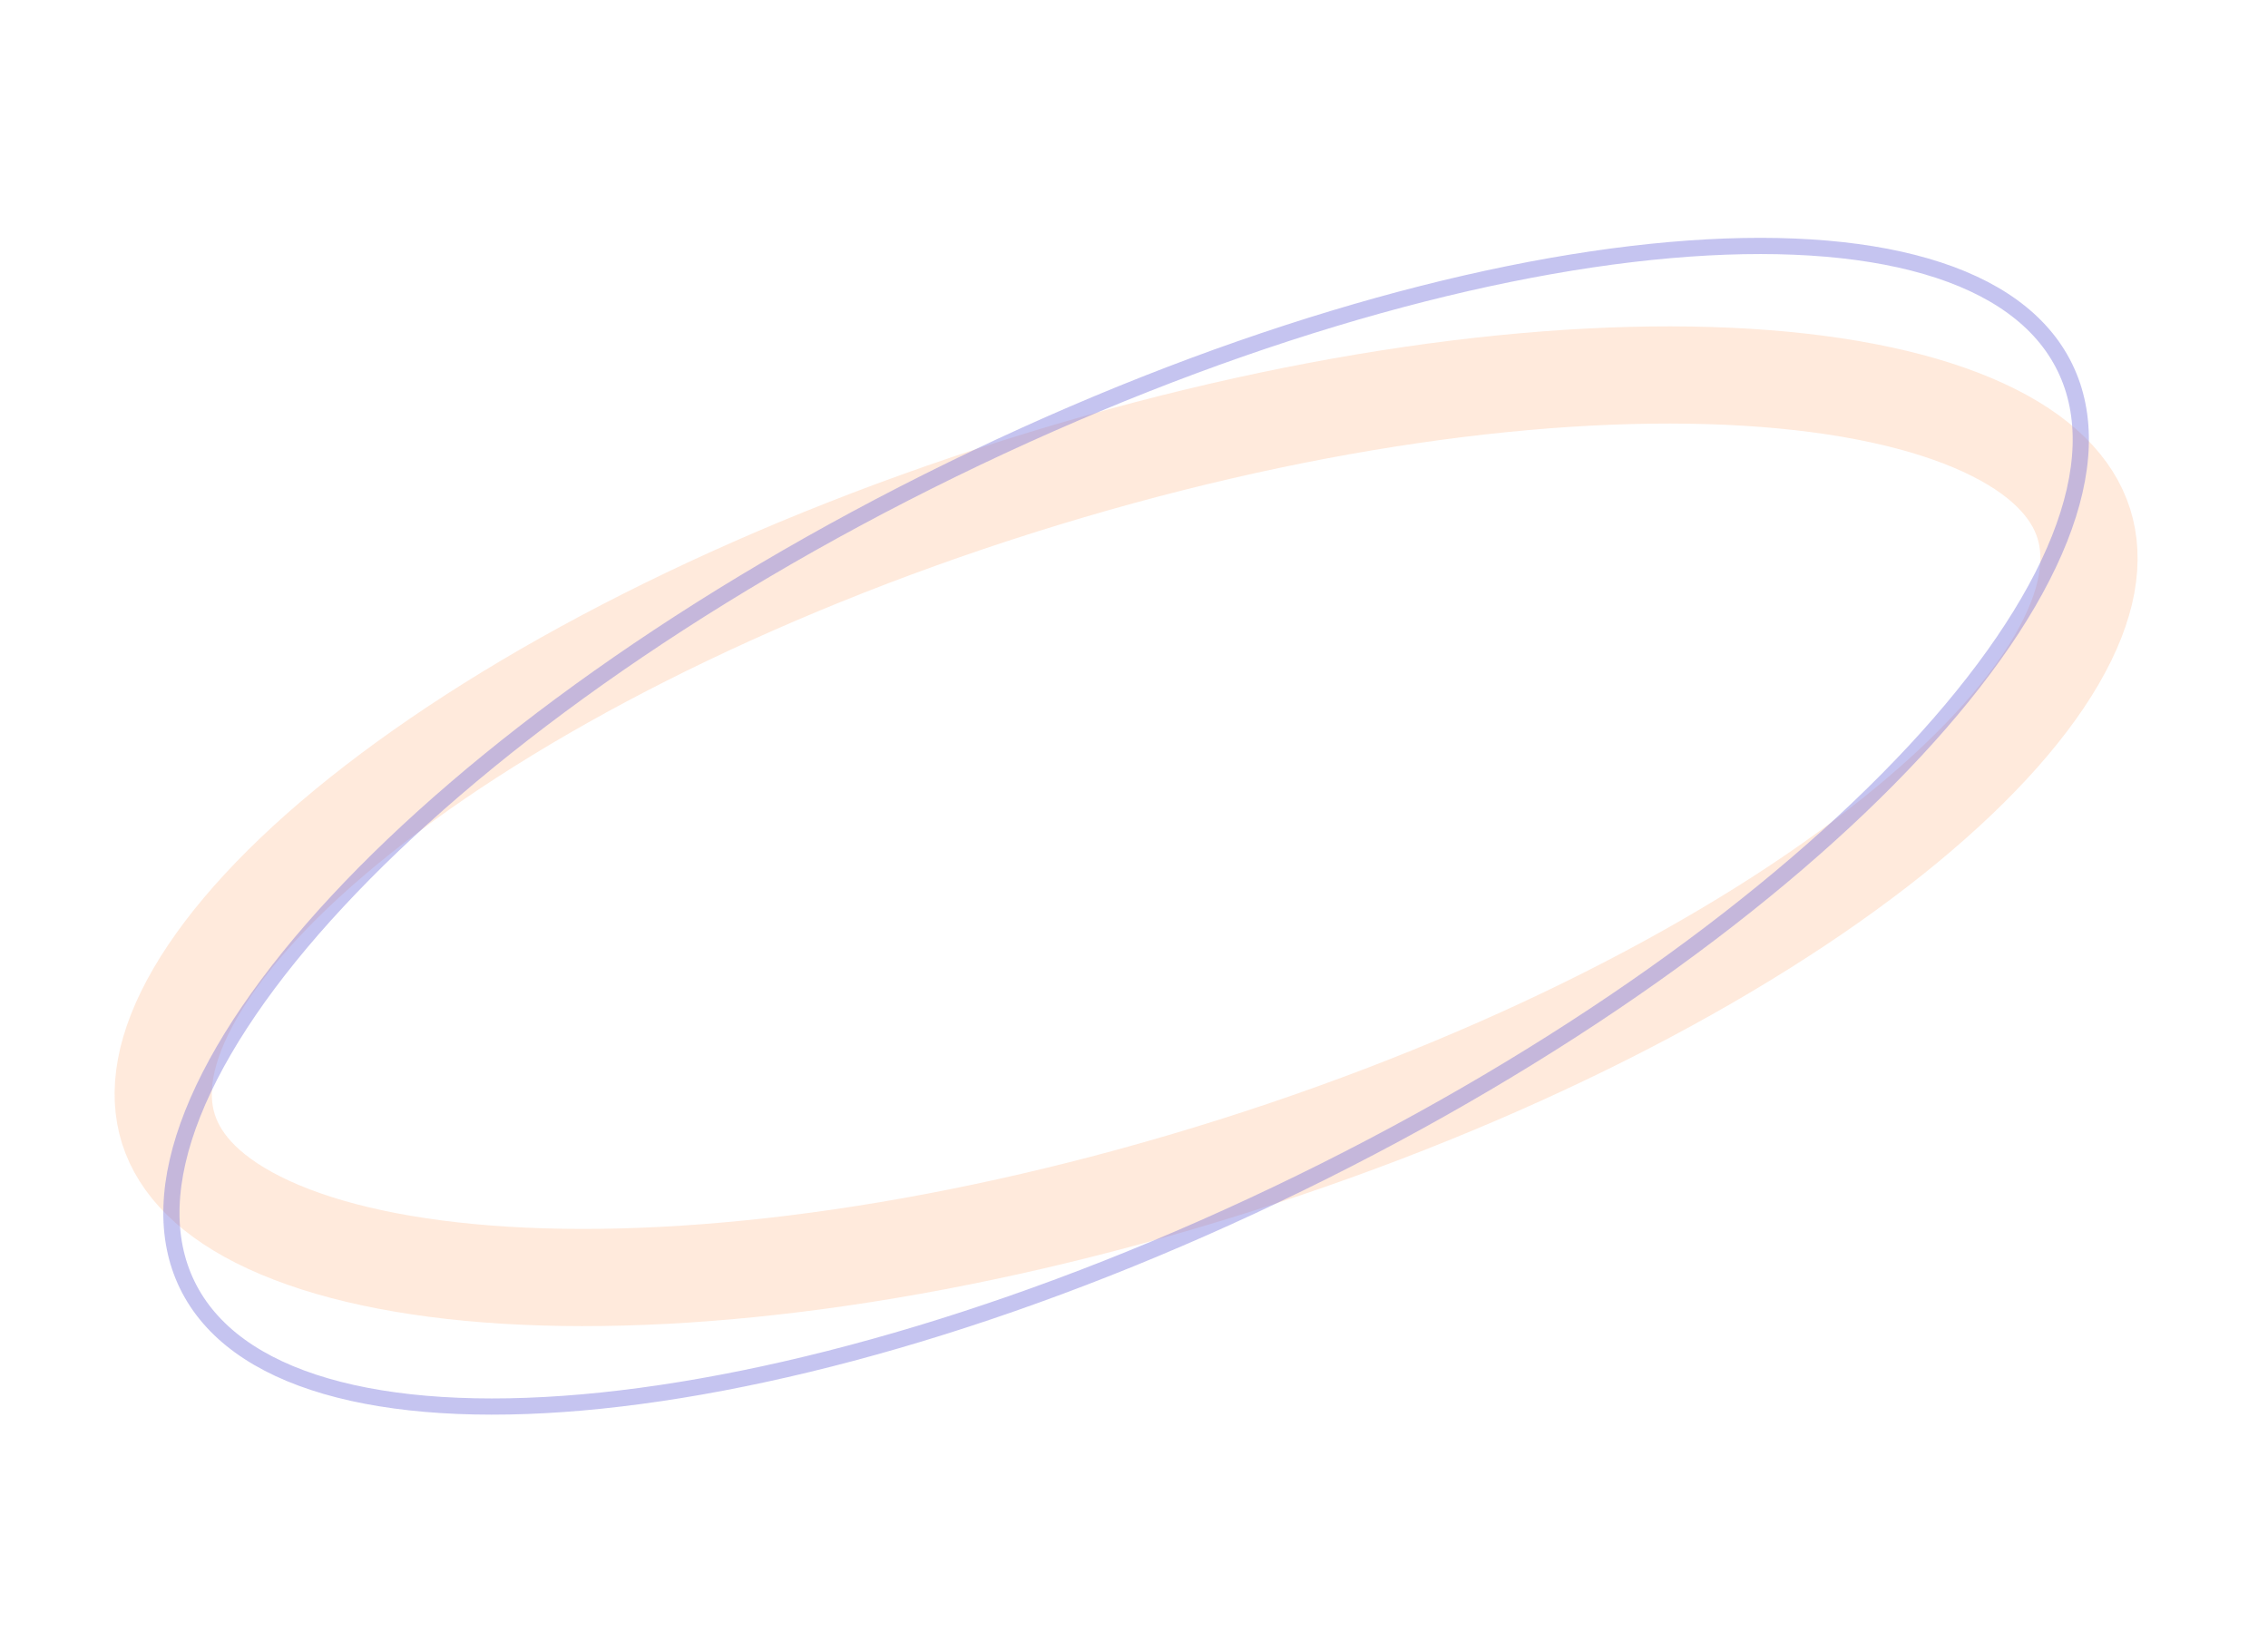 <svg xmlns="http://www.w3.org/2000/svg" width="140" height="102" viewBox="0 0 140 102" fill="none">
  <path d="M62.881 30.026C79.736 24.698 95.698 22.547 107.825 23.288C113.899 23.659 118.848 24.745 122.431 26.396C126.012 28.046 127.931 30.107 128.629 32.315C129.327 34.523 128.941 37.312 126.959 40.721C124.976 44.131 121.551 47.865 116.794 51.66C107.297 59.236 92.999 66.651 76.144 71.98C59.289 77.308 43.326 79.459 31.2 78.718C25.126 78.347 20.177 77.261 16.594 75.61C13.013 73.96 11.094 71.899 10.396 69.691C9.698 67.483 10.084 64.694 12.066 61.285C14.049 57.875 17.474 54.141 22.231 50.346C31.728 42.77 46.026 35.355 62.881 30.026Z" stroke="#FF9751" stroke-opacity="0.2" stroke-width="6"/>
  <path d="M58.754 28.991C74.84 21.13 90.608 16.531 103.087 15.437C109.328 14.89 114.72 15.221 118.908 16.441C123.097 17.66 126.029 19.749 127.461 22.68C128.894 25.611 128.741 29.208 127.13 33.262C125.519 37.316 122.468 41.774 118.202 46.362C109.672 55.537 96.356 65.153 80.271 73.015C64.185 80.876 48.417 85.475 35.938 86.57C29.696 87.117 24.305 86.785 20.116 85.565C15.928 84.346 12.996 82.257 11.563 79.326C10.131 76.395 10.284 72.798 11.895 68.744C13.506 64.69 16.556 60.232 20.823 55.644C29.352 46.469 42.669 36.853 58.754 28.991Z" stroke="#706CDB" stroke-opacity="0.4"/>
</svg>